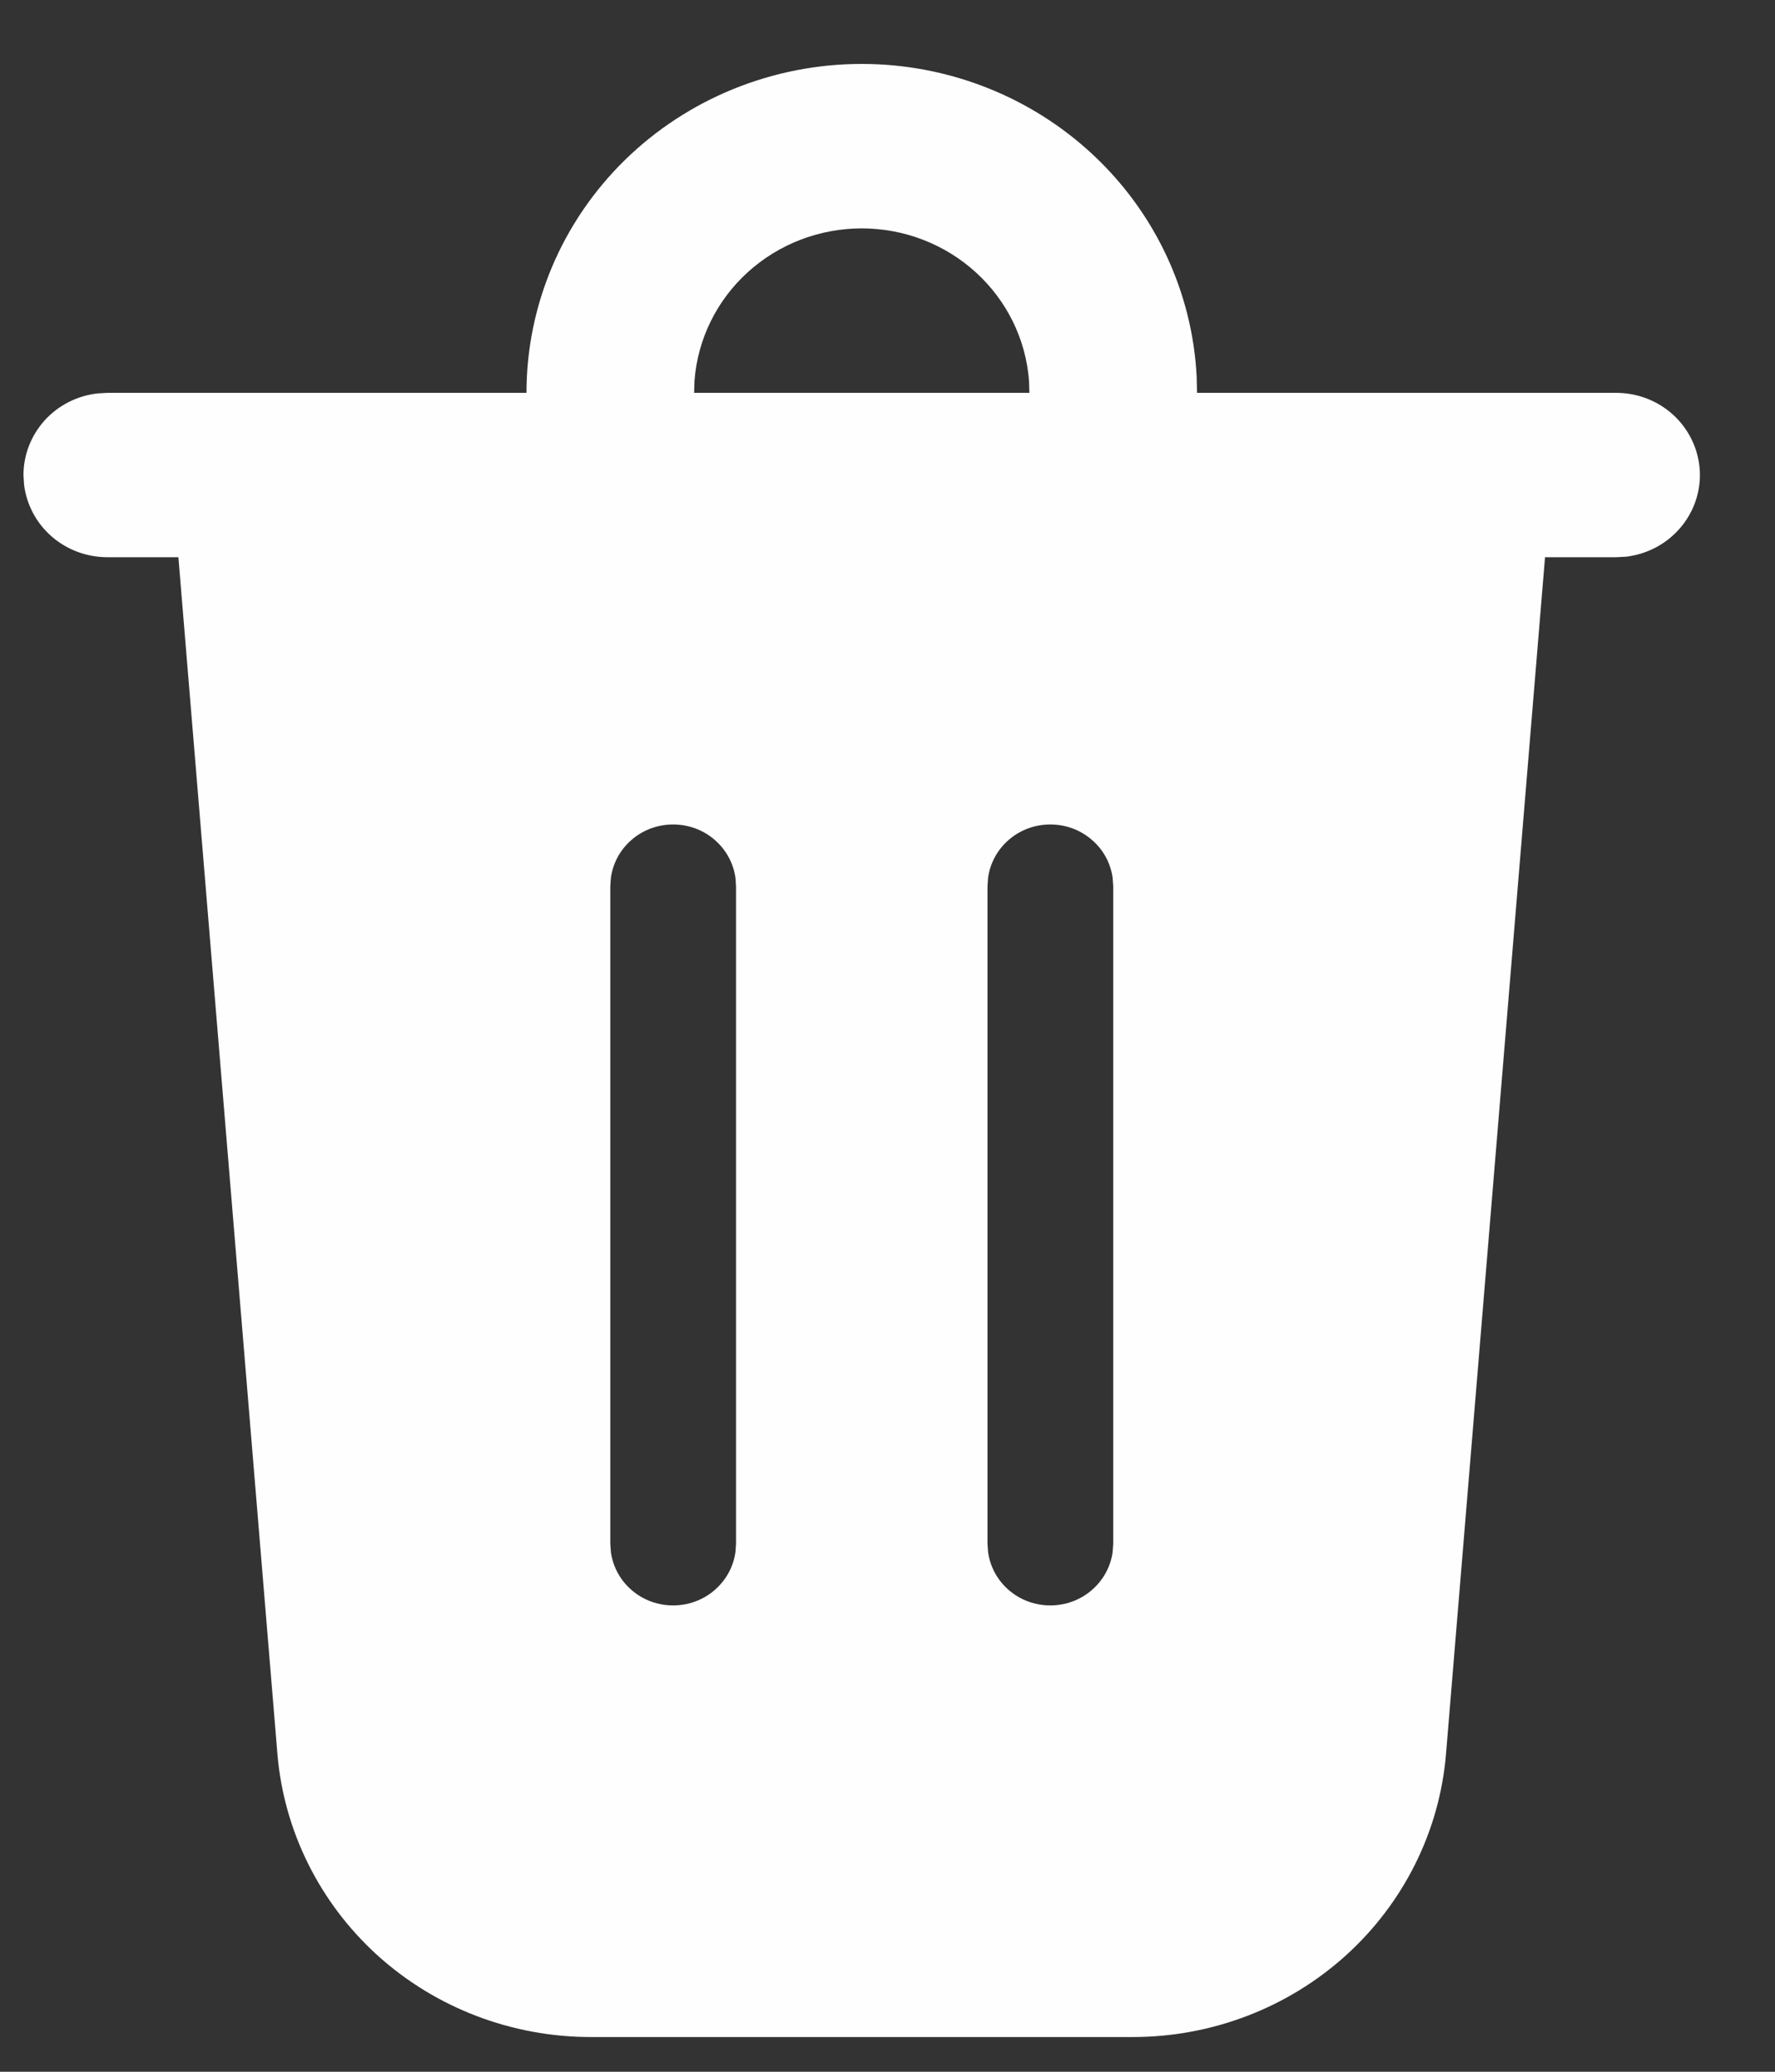 <svg width="18" height="21" viewBox="0 0 18 21" fill="none" xmlns="http://www.w3.org/2000/svg">
<rect x="0" y="0" width="18" height="21" fill="#333333" stroke="none"/>
<path d="M8.739 0.648C9.611 0.648 10.45 0.977 11.082 1.567C11.714 2.156 12.091 2.961 12.135 3.815L12.139 3.982H16.389C16.606 3.982 16.814 4.063 16.972 4.209C17.129 4.355 17.224 4.554 17.237 4.766C17.25 4.978 17.179 5.187 17.04 5.35C16.901 5.513 16.704 5.618 16.489 5.643L16.389 5.648H15.668L14.664 17.776C14.6 18.558 14.237 19.288 13.648 19.821C13.059 20.353 12.288 20.648 11.487 20.648H5.991C5.19 20.648 4.418 20.353 3.829 19.821C3.241 19.288 2.878 18.558 2.813 17.776L1.809 5.648H1.088C0.88 5.648 0.679 5.573 0.524 5.438C0.368 5.302 0.269 5.115 0.244 4.913L0.238 4.815C0.238 4.611 0.315 4.414 0.453 4.261C0.591 4.109 0.782 4.011 0.989 3.988L1.088 3.982H5.339C5.339 3.098 5.697 2.25 6.334 1.625C6.972 1 7.837 0.648 8.739 0.648ZM6.826 8.357C6.672 8.357 6.523 8.411 6.407 8.511C6.291 8.61 6.216 8.747 6.195 8.897L6.189 8.982V15.648L6.195 15.733C6.216 15.883 6.291 16.02 6.407 16.119C6.523 16.219 6.672 16.273 6.826 16.273C6.98 16.273 7.129 16.219 7.245 16.119C7.361 16.02 7.437 15.883 7.458 15.733L7.464 15.648V8.982L7.458 8.897C7.437 8.747 7.361 8.61 7.245 8.511C7.129 8.411 6.98 8.357 6.826 8.357ZM10.651 8.357C10.497 8.357 10.348 8.411 10.232 8.511C10.116 8.61 10.041 8.747 10.02 8.897L10.014 8.982V15.648L10.02 15.733C10.041 15.883 10.116 16.02 10.232 16.119C10.348 16.219 10.497 16.273 10.651 16.273C10.805 16.273 10.954 16.219 11.07 16.119C11.186 16.02 11.262 15.883 11.283 15.733L11.289 15.648V8.982L11.283 8.897C11.262 8.747 11.187 8.61 11.07 8.511C10.954 8.411 10.805 8.357 10.651 8.357ZM8.739 2.315C8.31 2.315 7.897 2.474 7.582 2.76C7.268 3.046 7.075 3.437 7.043 3.857L7.039 3.982H10.439L10.435 3.857C10.402 3.437 10.21 3.046 9.895 2.76C9.581 2.474 9.168 2.315 8.739 2.315Z" fill="#FFFEFF"/>
</svg>
